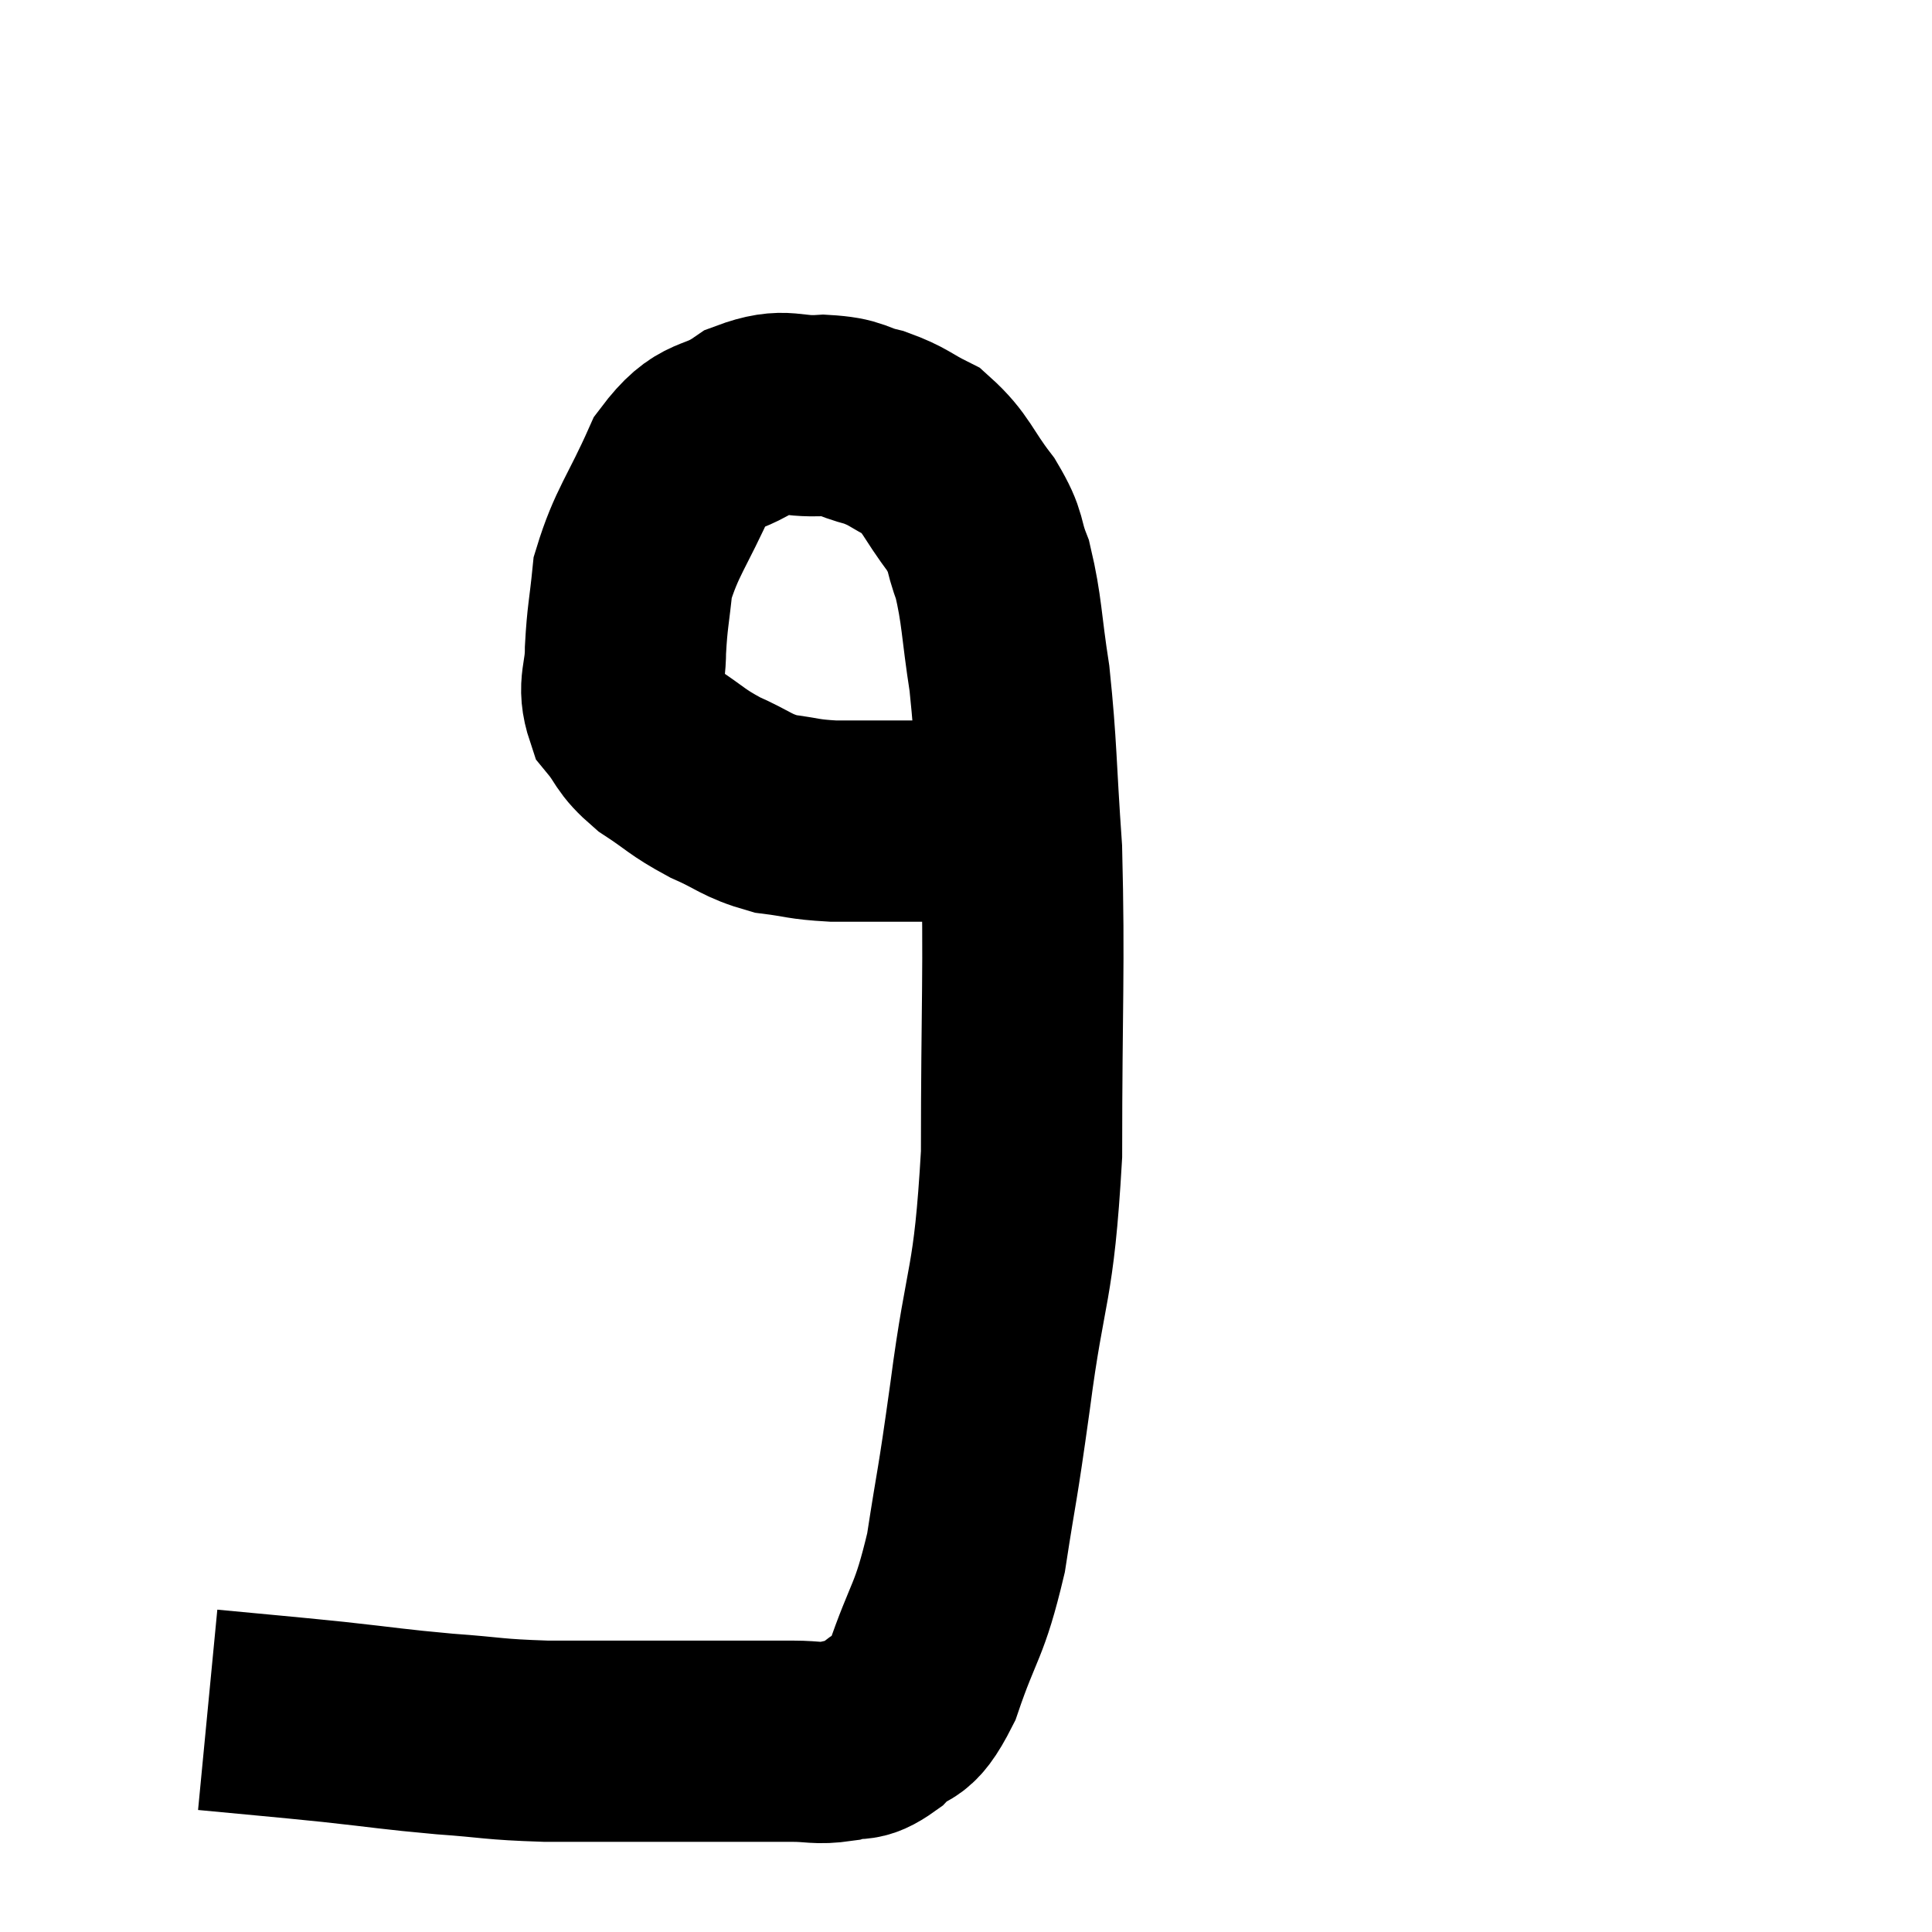 <svg width="48" height="48" viewBox="0 0 48 48" xmlns="http://www.w3.org/2000/svg"><path d="M 5.16 42.48 C 6.72 42.63, 6.81 42.63, 8.28 42.78 C 9.66 42.93, 9.72 42.96, 11.04 43.08 C 12.3 43.17, 12.195 43.215, 13.56 43.26 C 15.03 43.26, 15.33 43.26, 16.5 43.26 C 17.37 43.26, 17.445 43.26, 18.24 43.26 C 18.96 43.26, 19.035 43.26, 19.68 43.26 C 20.25 43.26, 20.295 43.335, 20.82 43.26 C 21.3 43.11, 21.255 43.335, 21.78 42.96 C 22.35 42.36, 22.365 42.855, 22.92 41.76 C 23.46 40.17, 23.58 40.35, 24 38.58 C 24.3 36.63, 24.255 37.155, 24.6 34.68 C 24.99 31.68, 25.185 32.07, 25.38 28.68 C 25.38 24.9, 25.455 24.075, 25.38 21.12 C 25.23 18.99, 25.26 18.6, 25.08 16.86 C 24.87 15.51, 24.9 15.18, 24.66 14.16 C 24.39 13.47, 24.555 13.515, 24.12 12.78 C 23.52 12, 23.52 11.76, 22.92 11.22 C 22.32 10.92, 22.335 10.845, 21.72 10.62 C 21.09 10.47, 21.225 10.365, 20.46 10.32 C 19.56 10.38, 19.545 10.11, 18.66 10.44 C 17.79 11.04, 17.655 10.665, 16.92 11.64 C 16.32 12.99, 16.065 13.215, 15.72 14.34 C 15.63 15.24, 15.585 15.315, 15.54 16.14 C 15.54 16.89, 15.33 17.01, 15.54 17.64 C 15.96 18.15, 15.825 18.18, 16.38 18.66 C 17.07 19.11, 17.04 19.17, 17.76 19.56 C 18.51 19.89, 18.525 20.01, 19.26 20.22 C 19.98 20.31, 19.92 20.355, 20.7 20.4 C 21.54 20.4, 21.465 20.4, 22.38 20.4 C 23.37 20.4, 23.685 20.4, 24.36 20.4 C 24.72 20.4, 24.9 20.4, 25.08 20.4 C 25.08 20.4, 25.08 20.4, 25.08 20.4 L 25.08 20.4" fill="none" stroke="black" stroke-width="5"></path></svg>